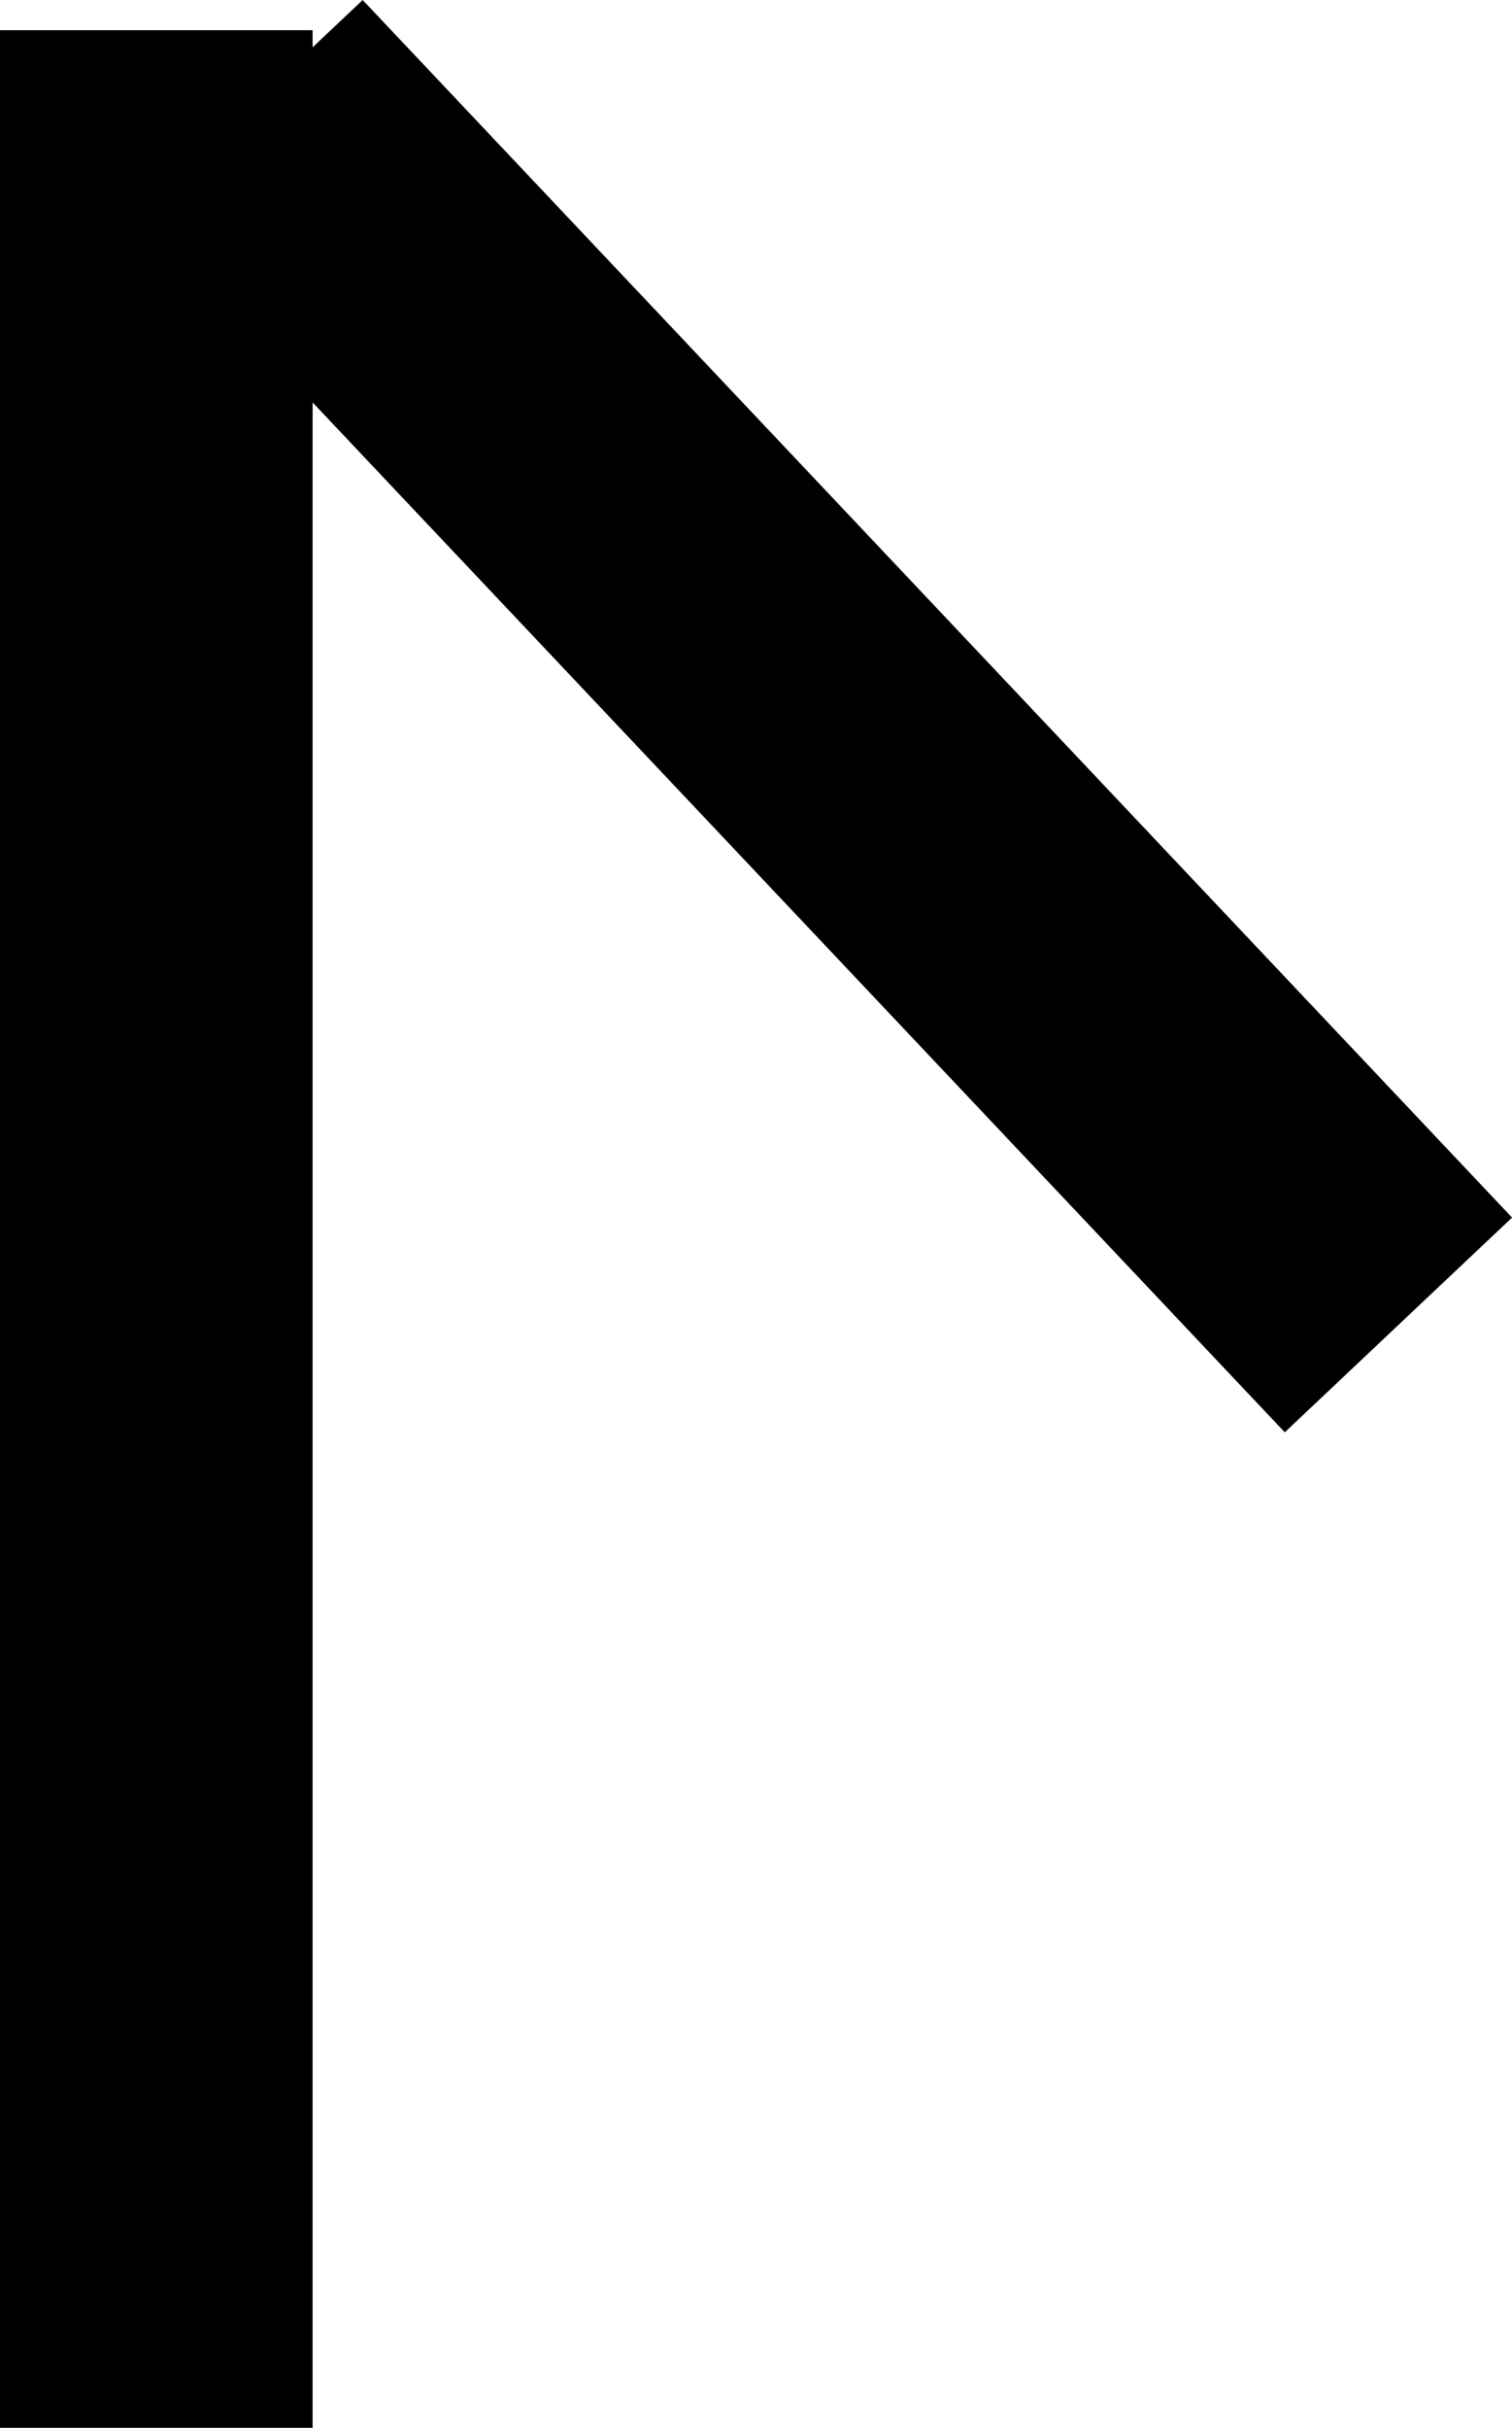 <svg xmlns="http://www.w3.org/2000/svg" viewBox="0 0 14.51 23.29"><defs><style>.cls-1{fill:none;stroke:#000;stroke-miterlimit:10;stroke-width:3px}</style></defs><g><g><path class="cls-1" d="M1.5.29v23M2.39 1.03l11.03 11.68"/></g></g></svg>